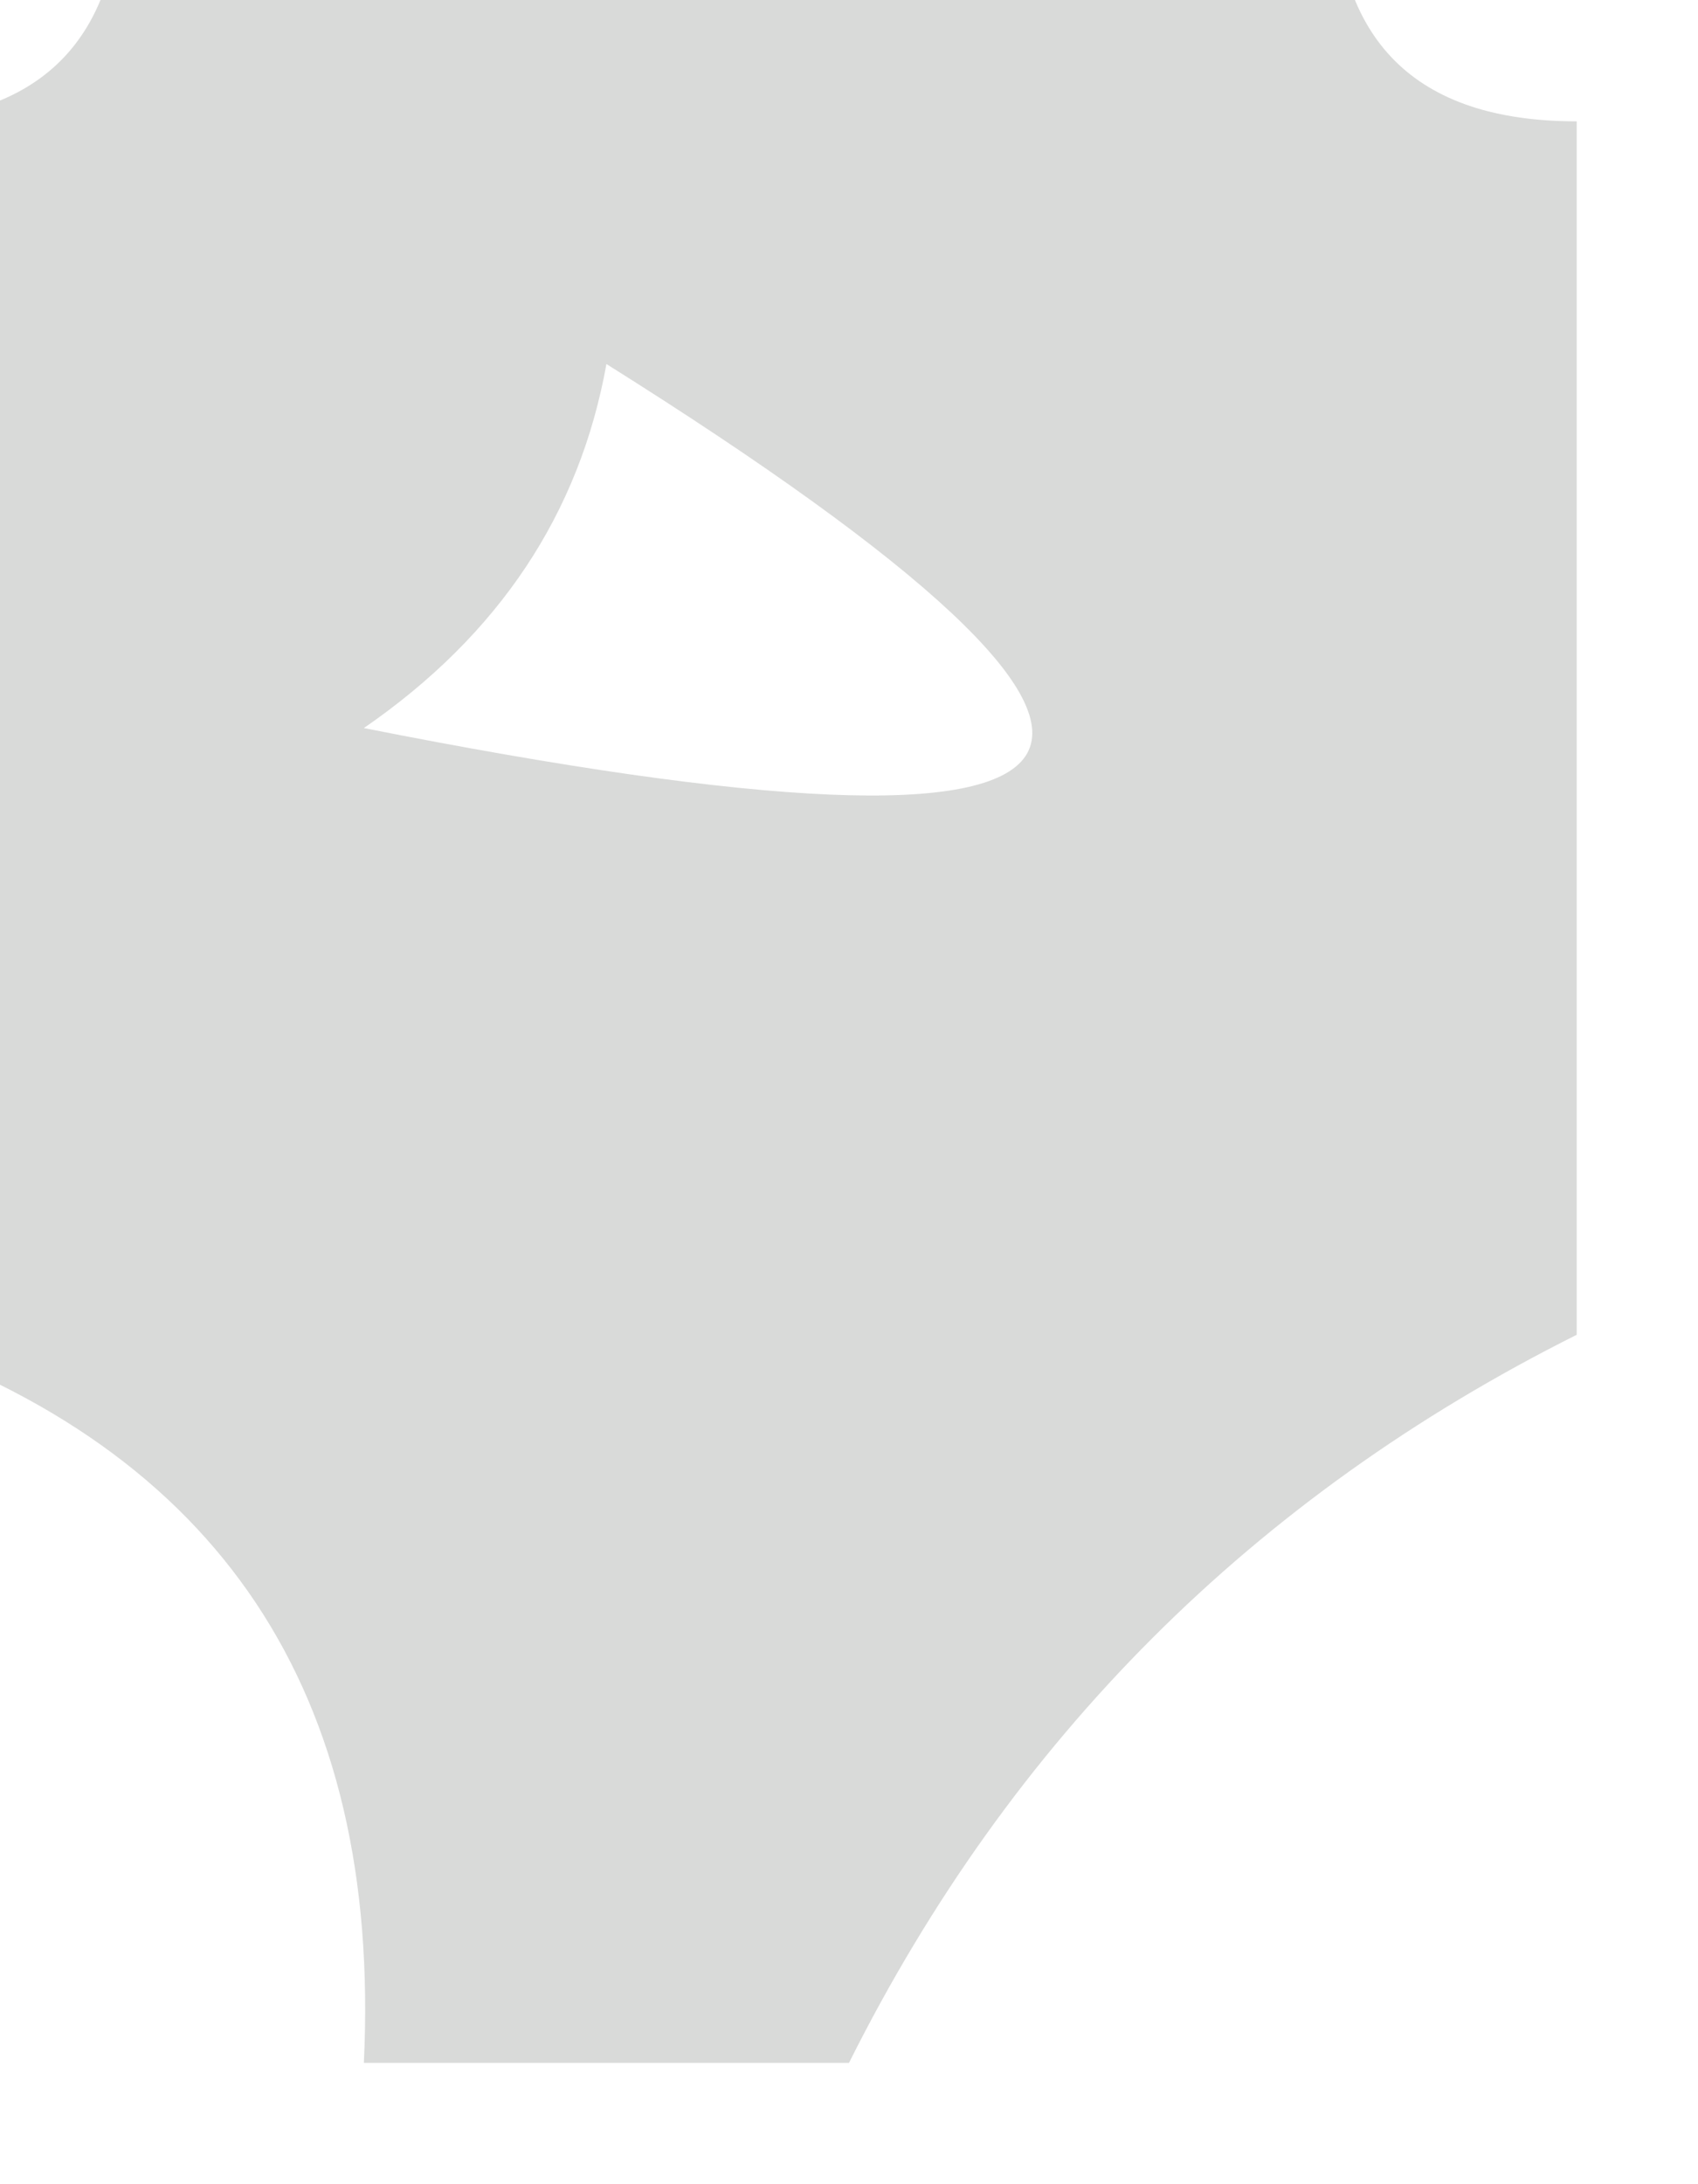 <?xml version="1.0" encoding="UTF-8"?>
<!DOCTYPE svg PUBLIC "-//W3C//DTD SVG 1.1//EN" "http://www.w3.org/Graphics/SVG/1.1/DTD/svg11.dtd">
<svg xmlns="http://www.w3.org/2000/svg" version="1.1" width="7px" height="9px" style="shape-rendering:geometricPrecision; text-rendering:geometricPrecision; image-rendering:optimizeQuality; fill-rule:evenodd; clip-rule:evenodd" xmlns:xlink="http://www.w3.org/1999/xlink">
<g><path style="opacity:0.733" fill="#cbcccb" d="M 0.5,-0.5 C 2.167,-0.5 3.833,-0.5 5.5,-0.5C 5.5,0.167 5.833,0.5 6.5,0.5C 6.5,2.167 6.5,3.833 6.5,5.5C 5.167,6.167 4.167,7.167 3.5,8.5C 2.833,8.5 2.167,8.5 1.5,8.5C 1.573,6.973 0.906,5.973 -0.5,5.5C -0.5,3.833 -0.5,2.167 -0.5,0.5C 0.167,0.5 0.5,0.167 0.5,-0.5 Z M 2.5,1.5 C 5.137,3.154 4.803,3.654 1.5,3C 2.056,2.617 2.389,2.117 2.5,1.5 Z"/></g>
</svg>
